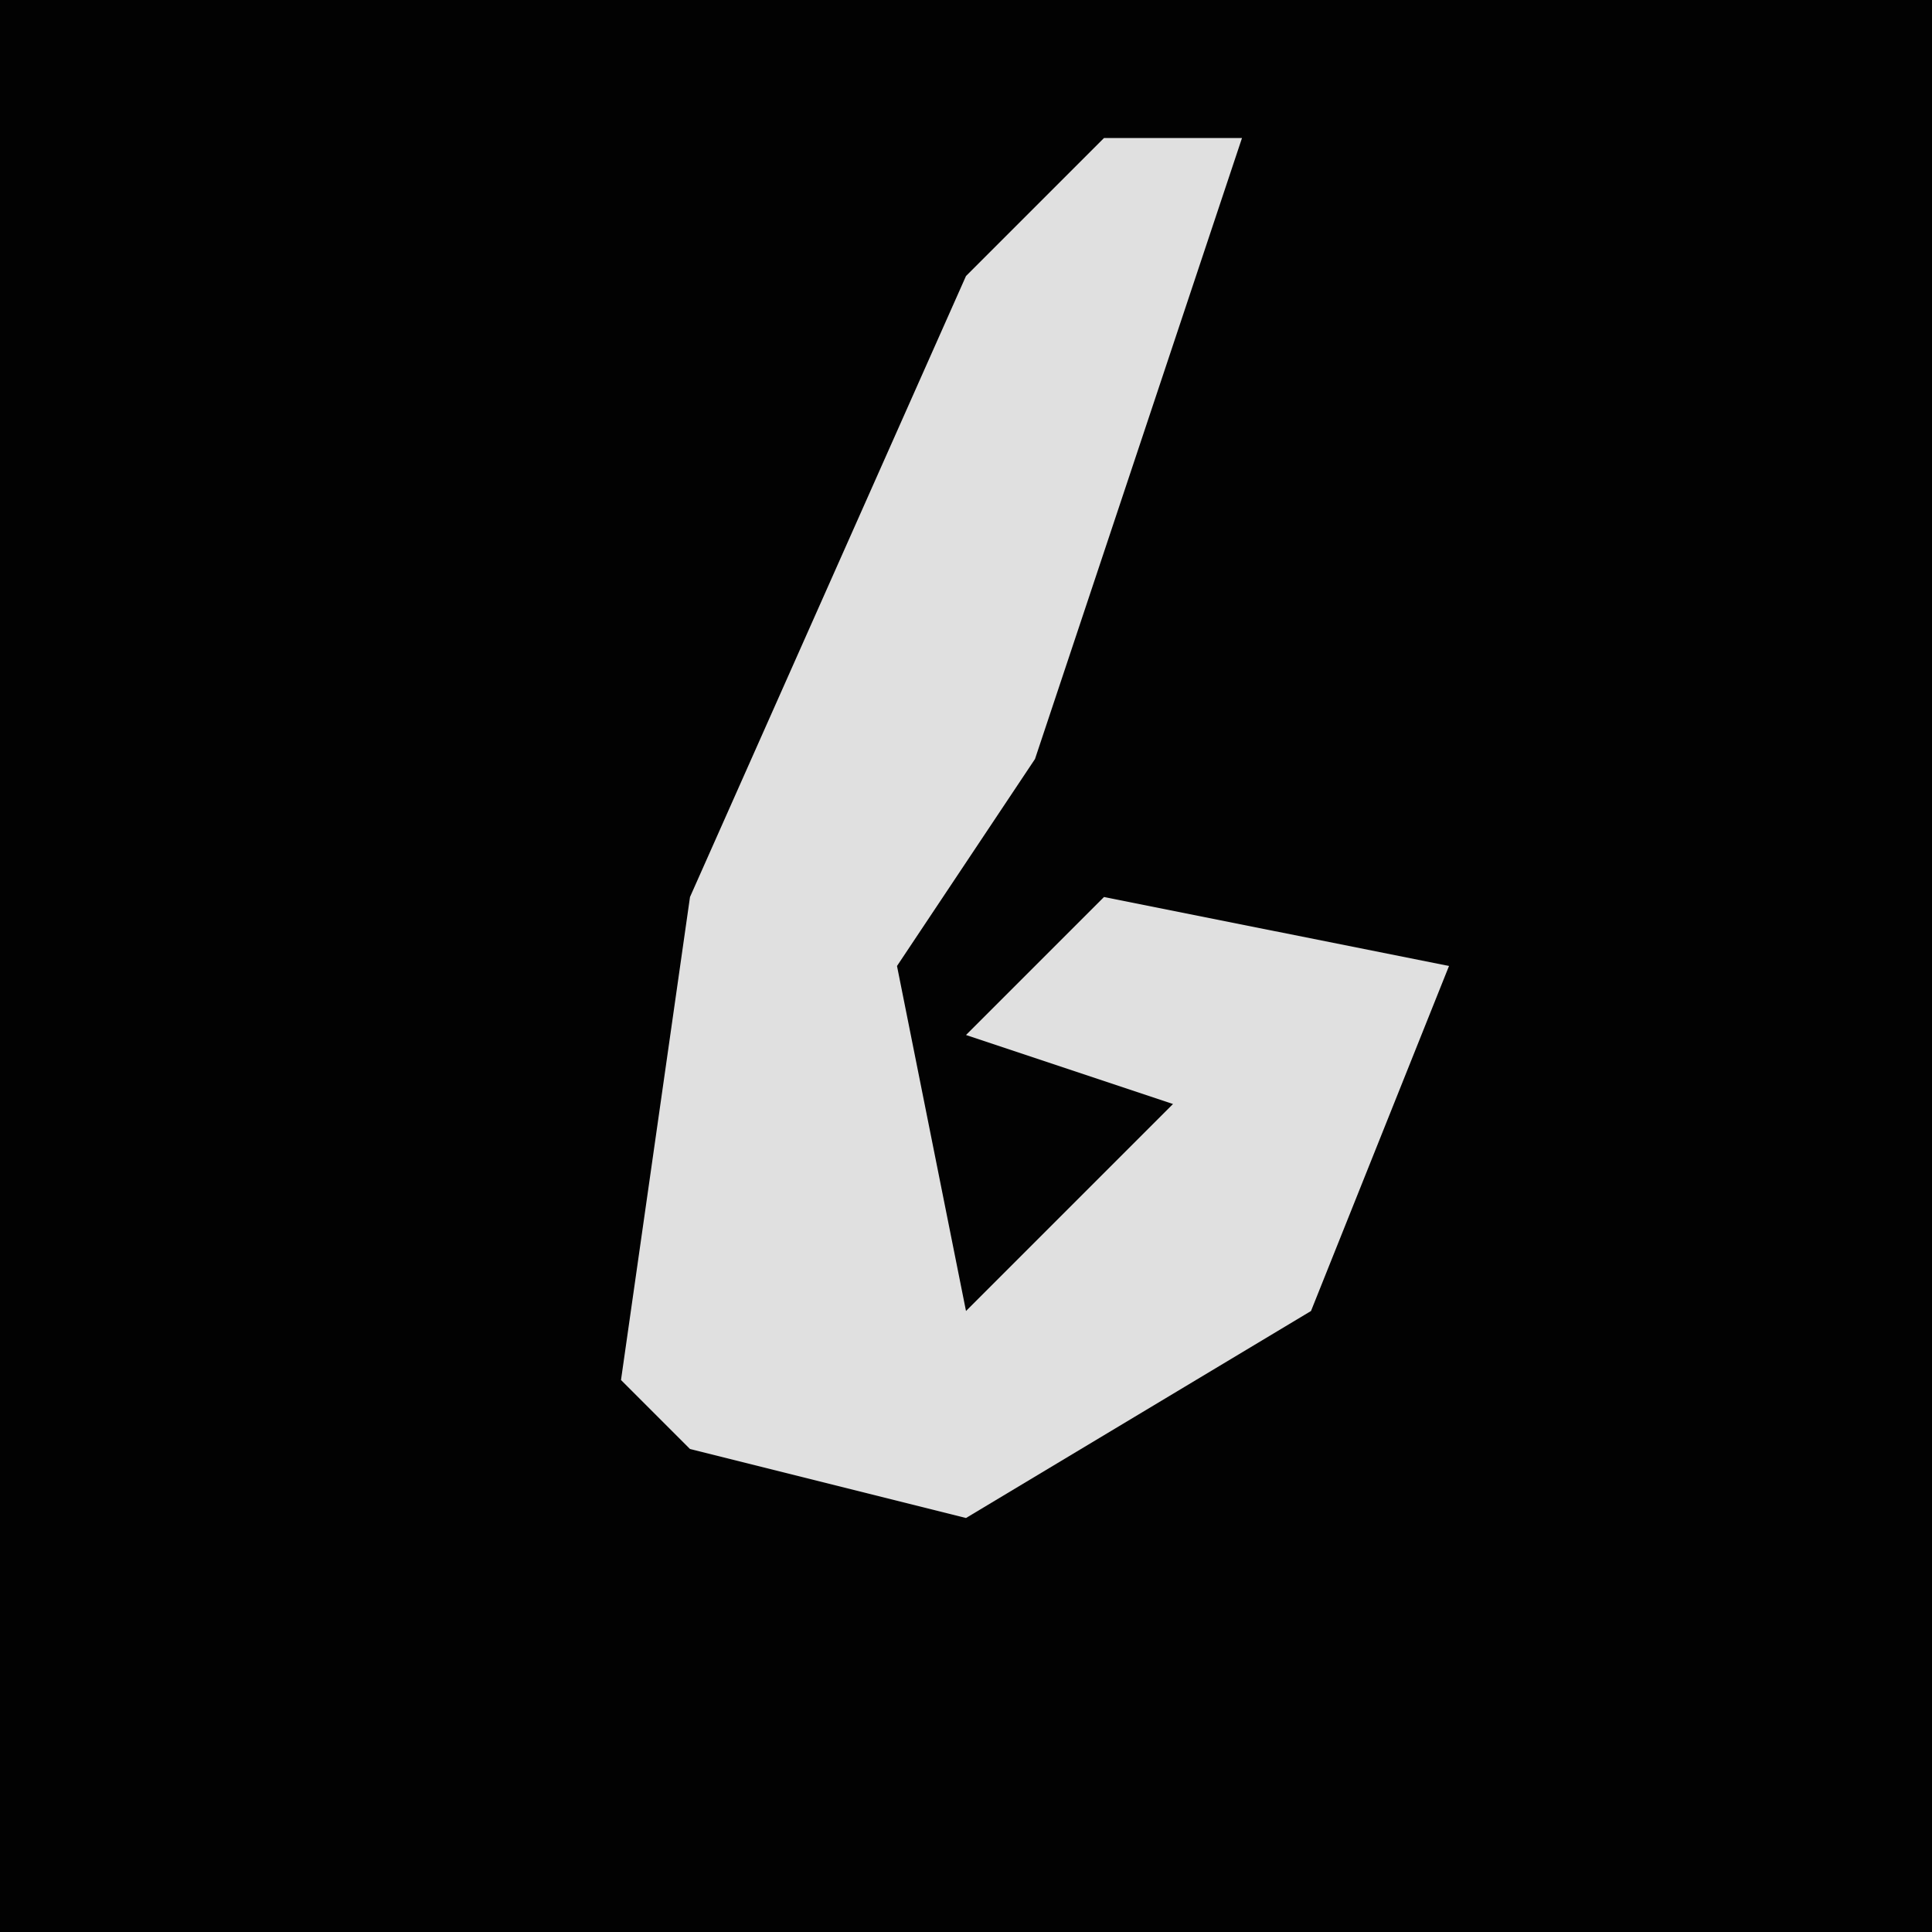 <?xml version="1.0" encoding="UTF-8"?>
<svg version="1.1" xmlns="http://www.w3.org/2000/svg" width="28" height="28">
<path d="M0,0 L28,0 L28,28 L0,28 Z " fill="#020202" transform="translate(0,0)"/>
<path d="M0,0 L2,0 L-1,9 L-3,12 L-2,17 L1,14 L-2,13 L0,11 L5,12 L3,17 L-2,20 L-6,19 L-7,18 L-6,11 L-2,2 Z " fill="#E0E0E0" transform="translate(16,2)"/>
</svg>
